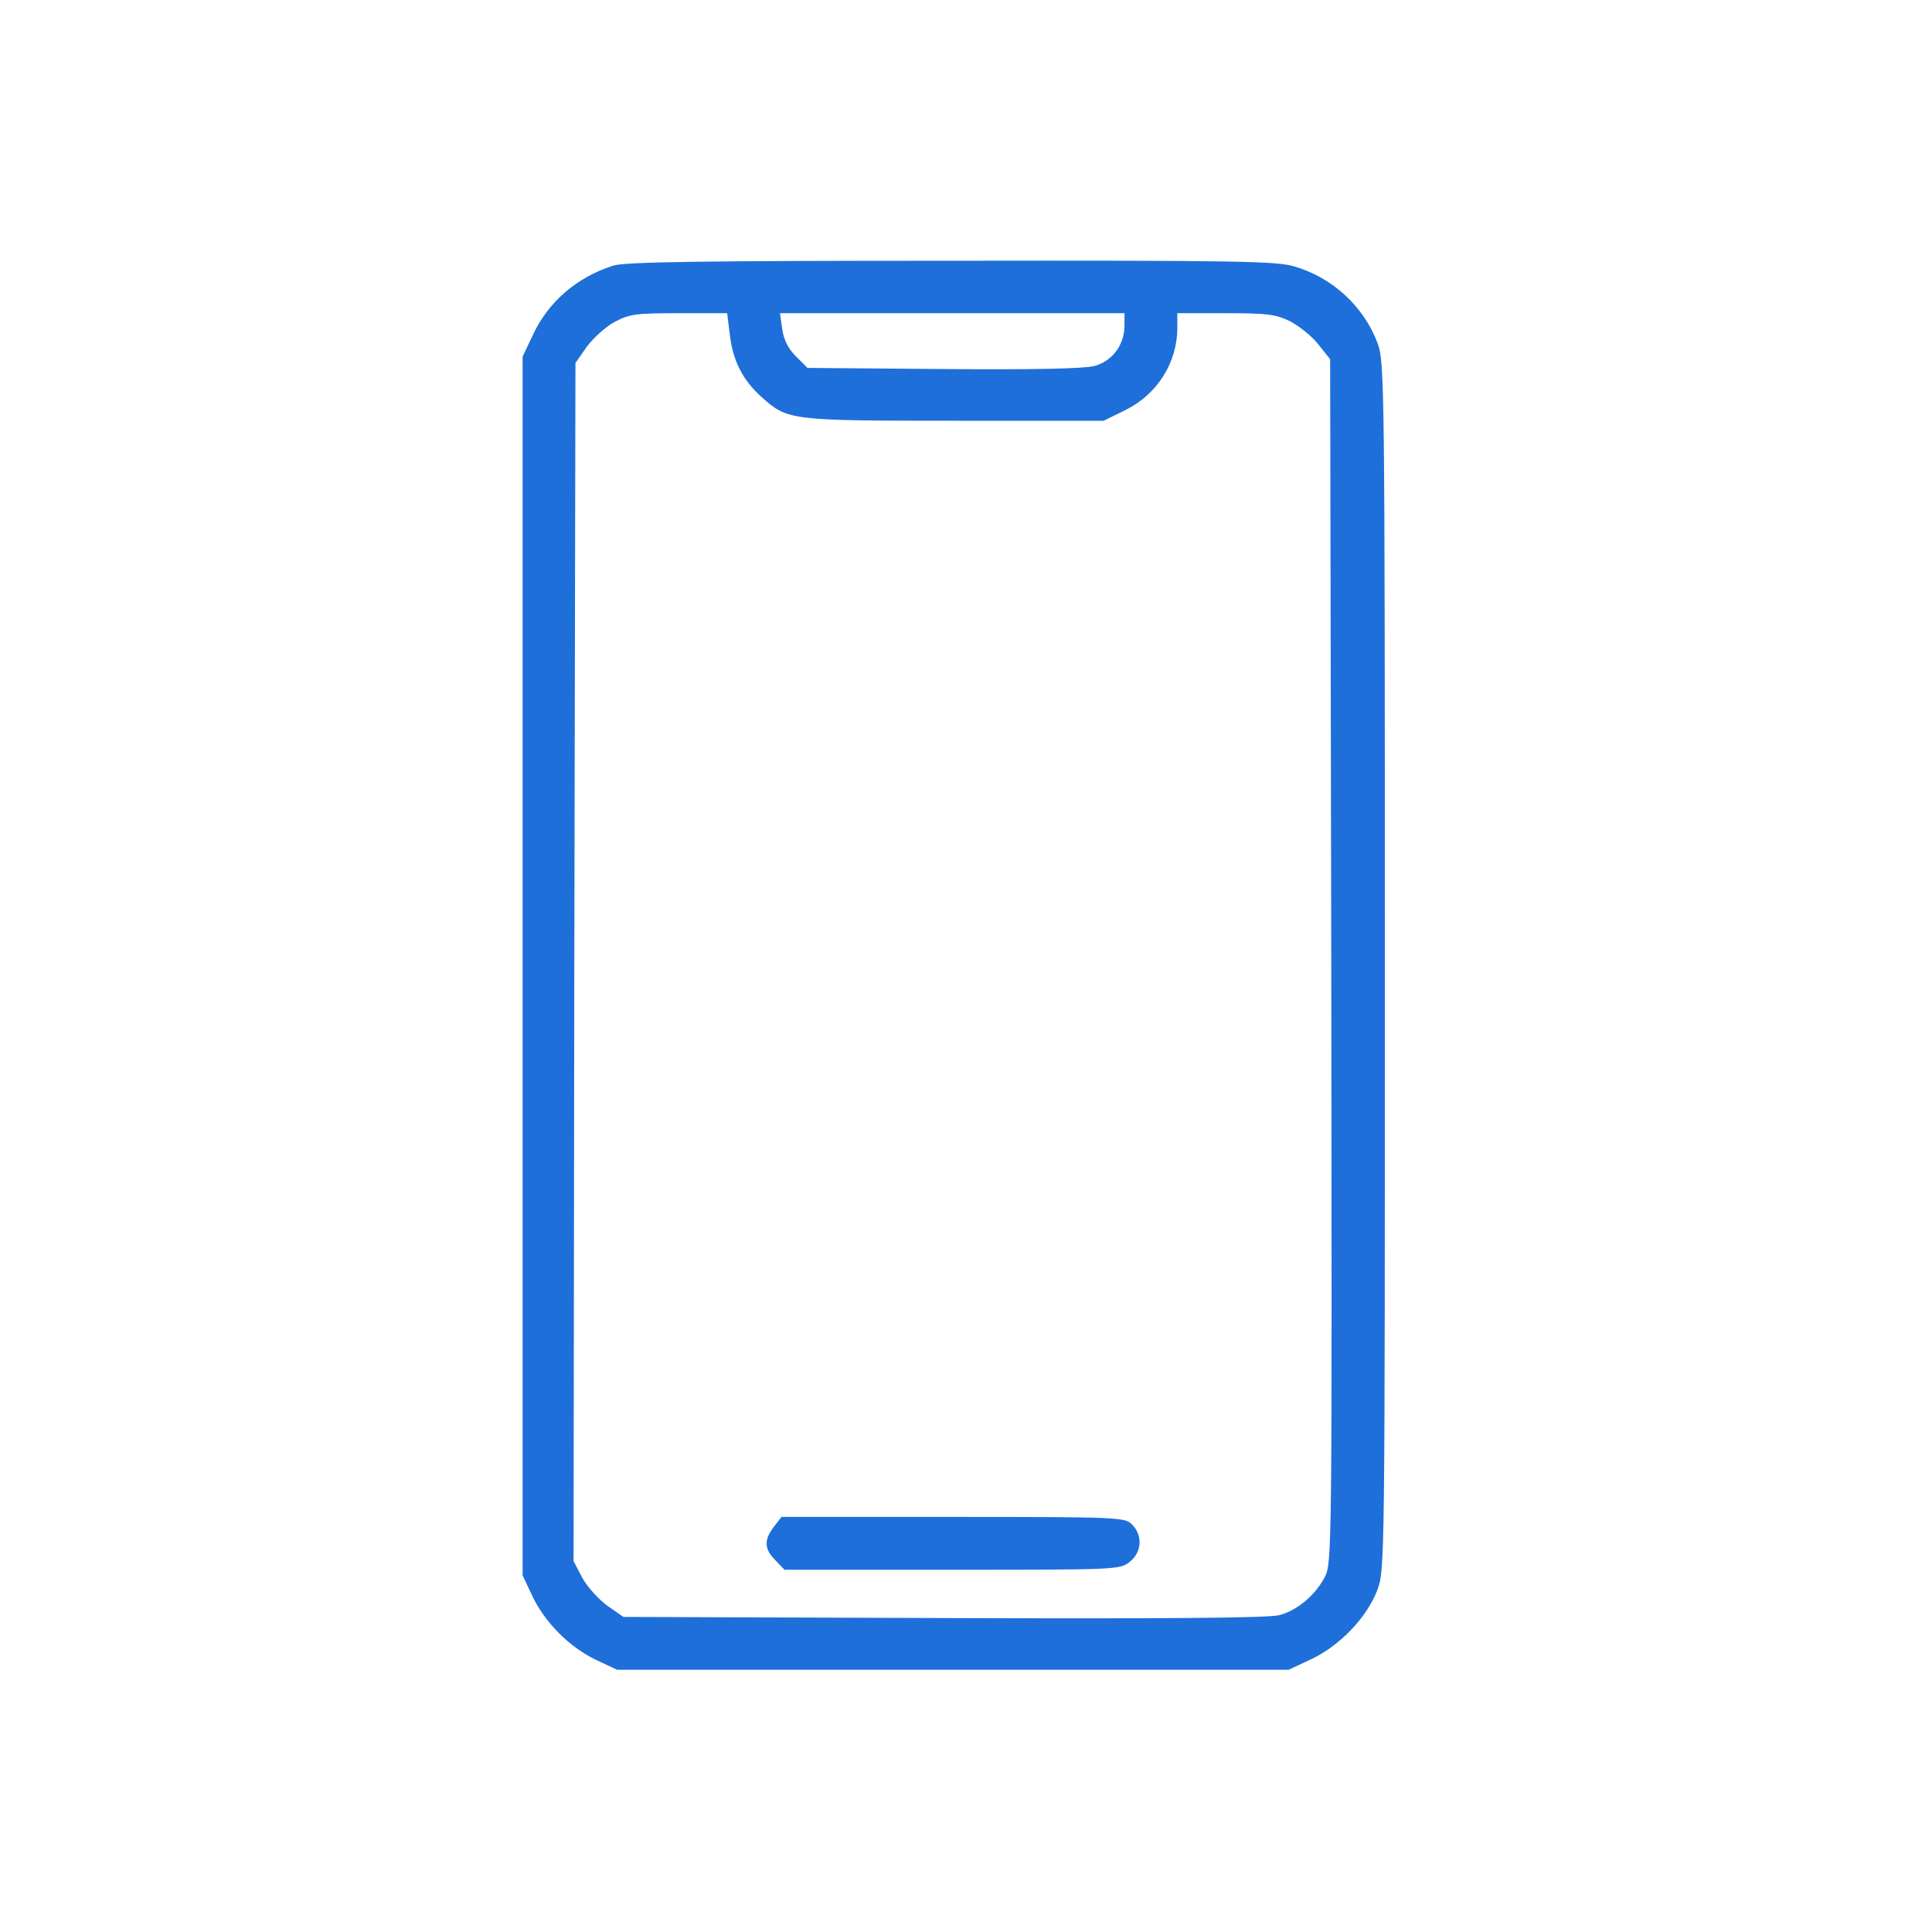 <?xml version="1.0" standalone="no"?>
<!DOCTYPE svg PUBLIC "-//W3C//DTD SVG 20010904//EN"
 "http://www.w3.org/TR/2001/REC-SVG-20010904/DTD/svg10.dtd">
<svg version="1.0" xmlns="http://www.w3.org/2000/svg"
 width="512pt" height="512pt" viewBox="0 0 512 512"
 preserveAspectRatio="xMidYMid meet">

<g transform="translate(0,512) scale(0.1,-0.1)"
fill="#000000" stroke="none">
<path d="M1625 4416 c-97 -31 -172 -96 -213 -184 l-27 -57 0 -1615 0 -1615 26
-55 c33 -70 99 -136 169 -169 l55 -26 890 0 890 0 60 28 c76 36 147 110 175
183 20 54 20 67 20 1654 0 1545 -1 1601 -19 1650 -37 98 -119 174 -221 204
-47 14 -152 16 -909 15 -661 0 -865 -3 -896 -13z m309 -182 c8 -70 34 -121 84
-166 69 -62 75 -63 512 -63 l395 0 57 28 c85 42 138 126 138 218 l0 39 128 0
c113 0 133 -3 172 -22 24 -13 58 -40 74 -61 l31 -39 3 -1594 c2 -1568 2 -1595
-17 -1633 -25 -48 -71 -87 -119 -101 -26 -8 -301 -10 -889 -8 l-851 3 -43 30
c-23 17 -53 50 -66 74 l-23 44 2 1588 3 1587 30 43 c17 23 50 53 74 66 40 21
57 23 171 23 l127 0 7 -56z m1046 24 c0 -52 -32 -95 -80 -108 -27 -7 -161 -10
-400 -8 l-360 3 -31 31 c-21 21 -32 44 -36 72 l-6 42 457 0 456 0 0 -32z" fill="#1e6fd9"/>
<path d="M2051 1074 c-27 -35 -26 -59 4 -89 l24 -25 444 0 c434 0 445 0 471
21 32 25 35 70 6 99 -19 19 -33 20 -474 20 l-455 0 -20 -26z" fill="#1e6fd9"/>
</g>
</svg>
